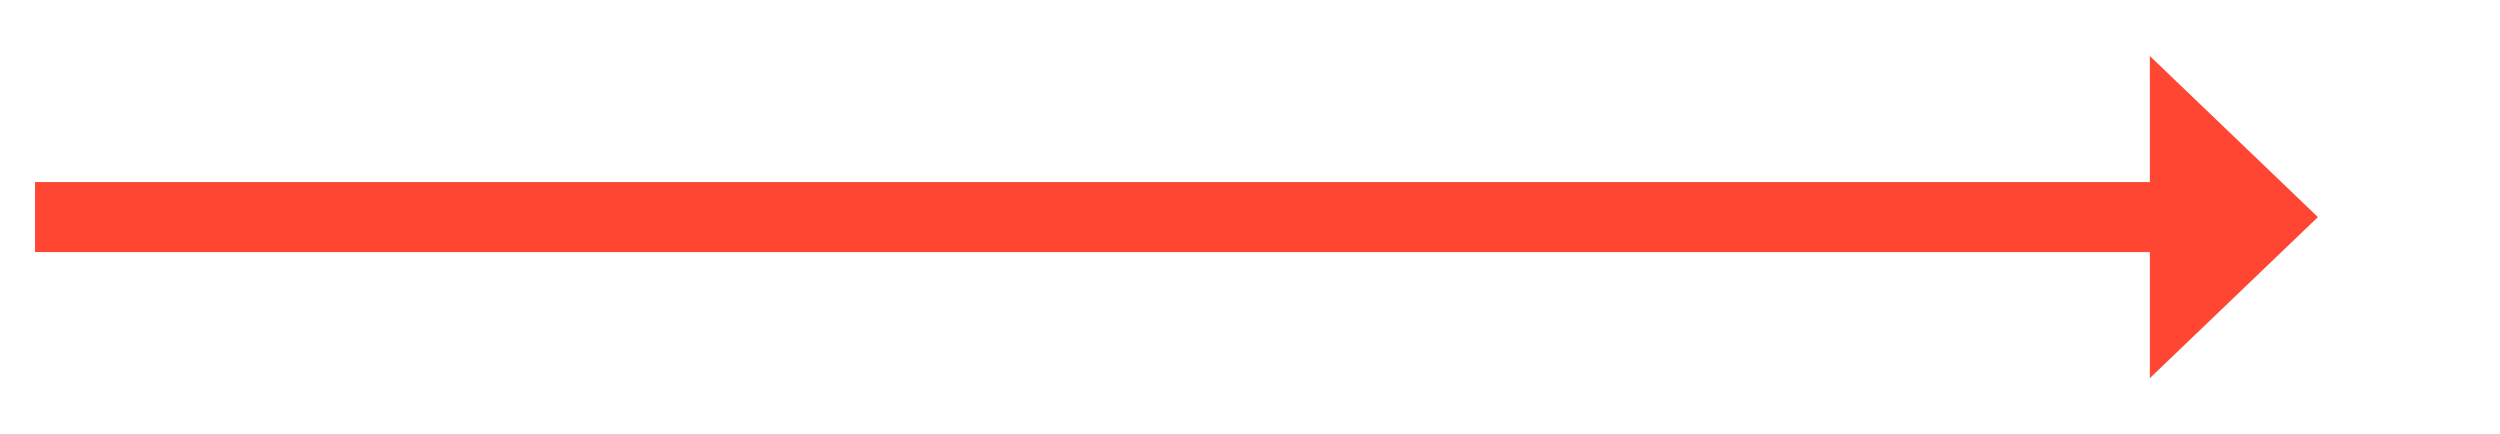 ﻿<?xml version="1.0" encoding="utf-8"?>
<svg version="1.1" xmlns:xlink="http://www.w3.org/1999/xlink" width="178.5px" height="31px" xmlns="http://www.w3.org/2000/svg">
  <g transform="matrix(1 0 0 1 -251.5 -214 )">
    <path d="M 405 241  L 417 229.5  L 405 218  L 405 241  Z " fill-rule="nonzero" fill="#ff4633" stroke="none" />
    <path d="M 254 229.5  L 408 229.5  " stroke-width="5" stroke="#ff4633" fill="none" />
  </g>
</svg>